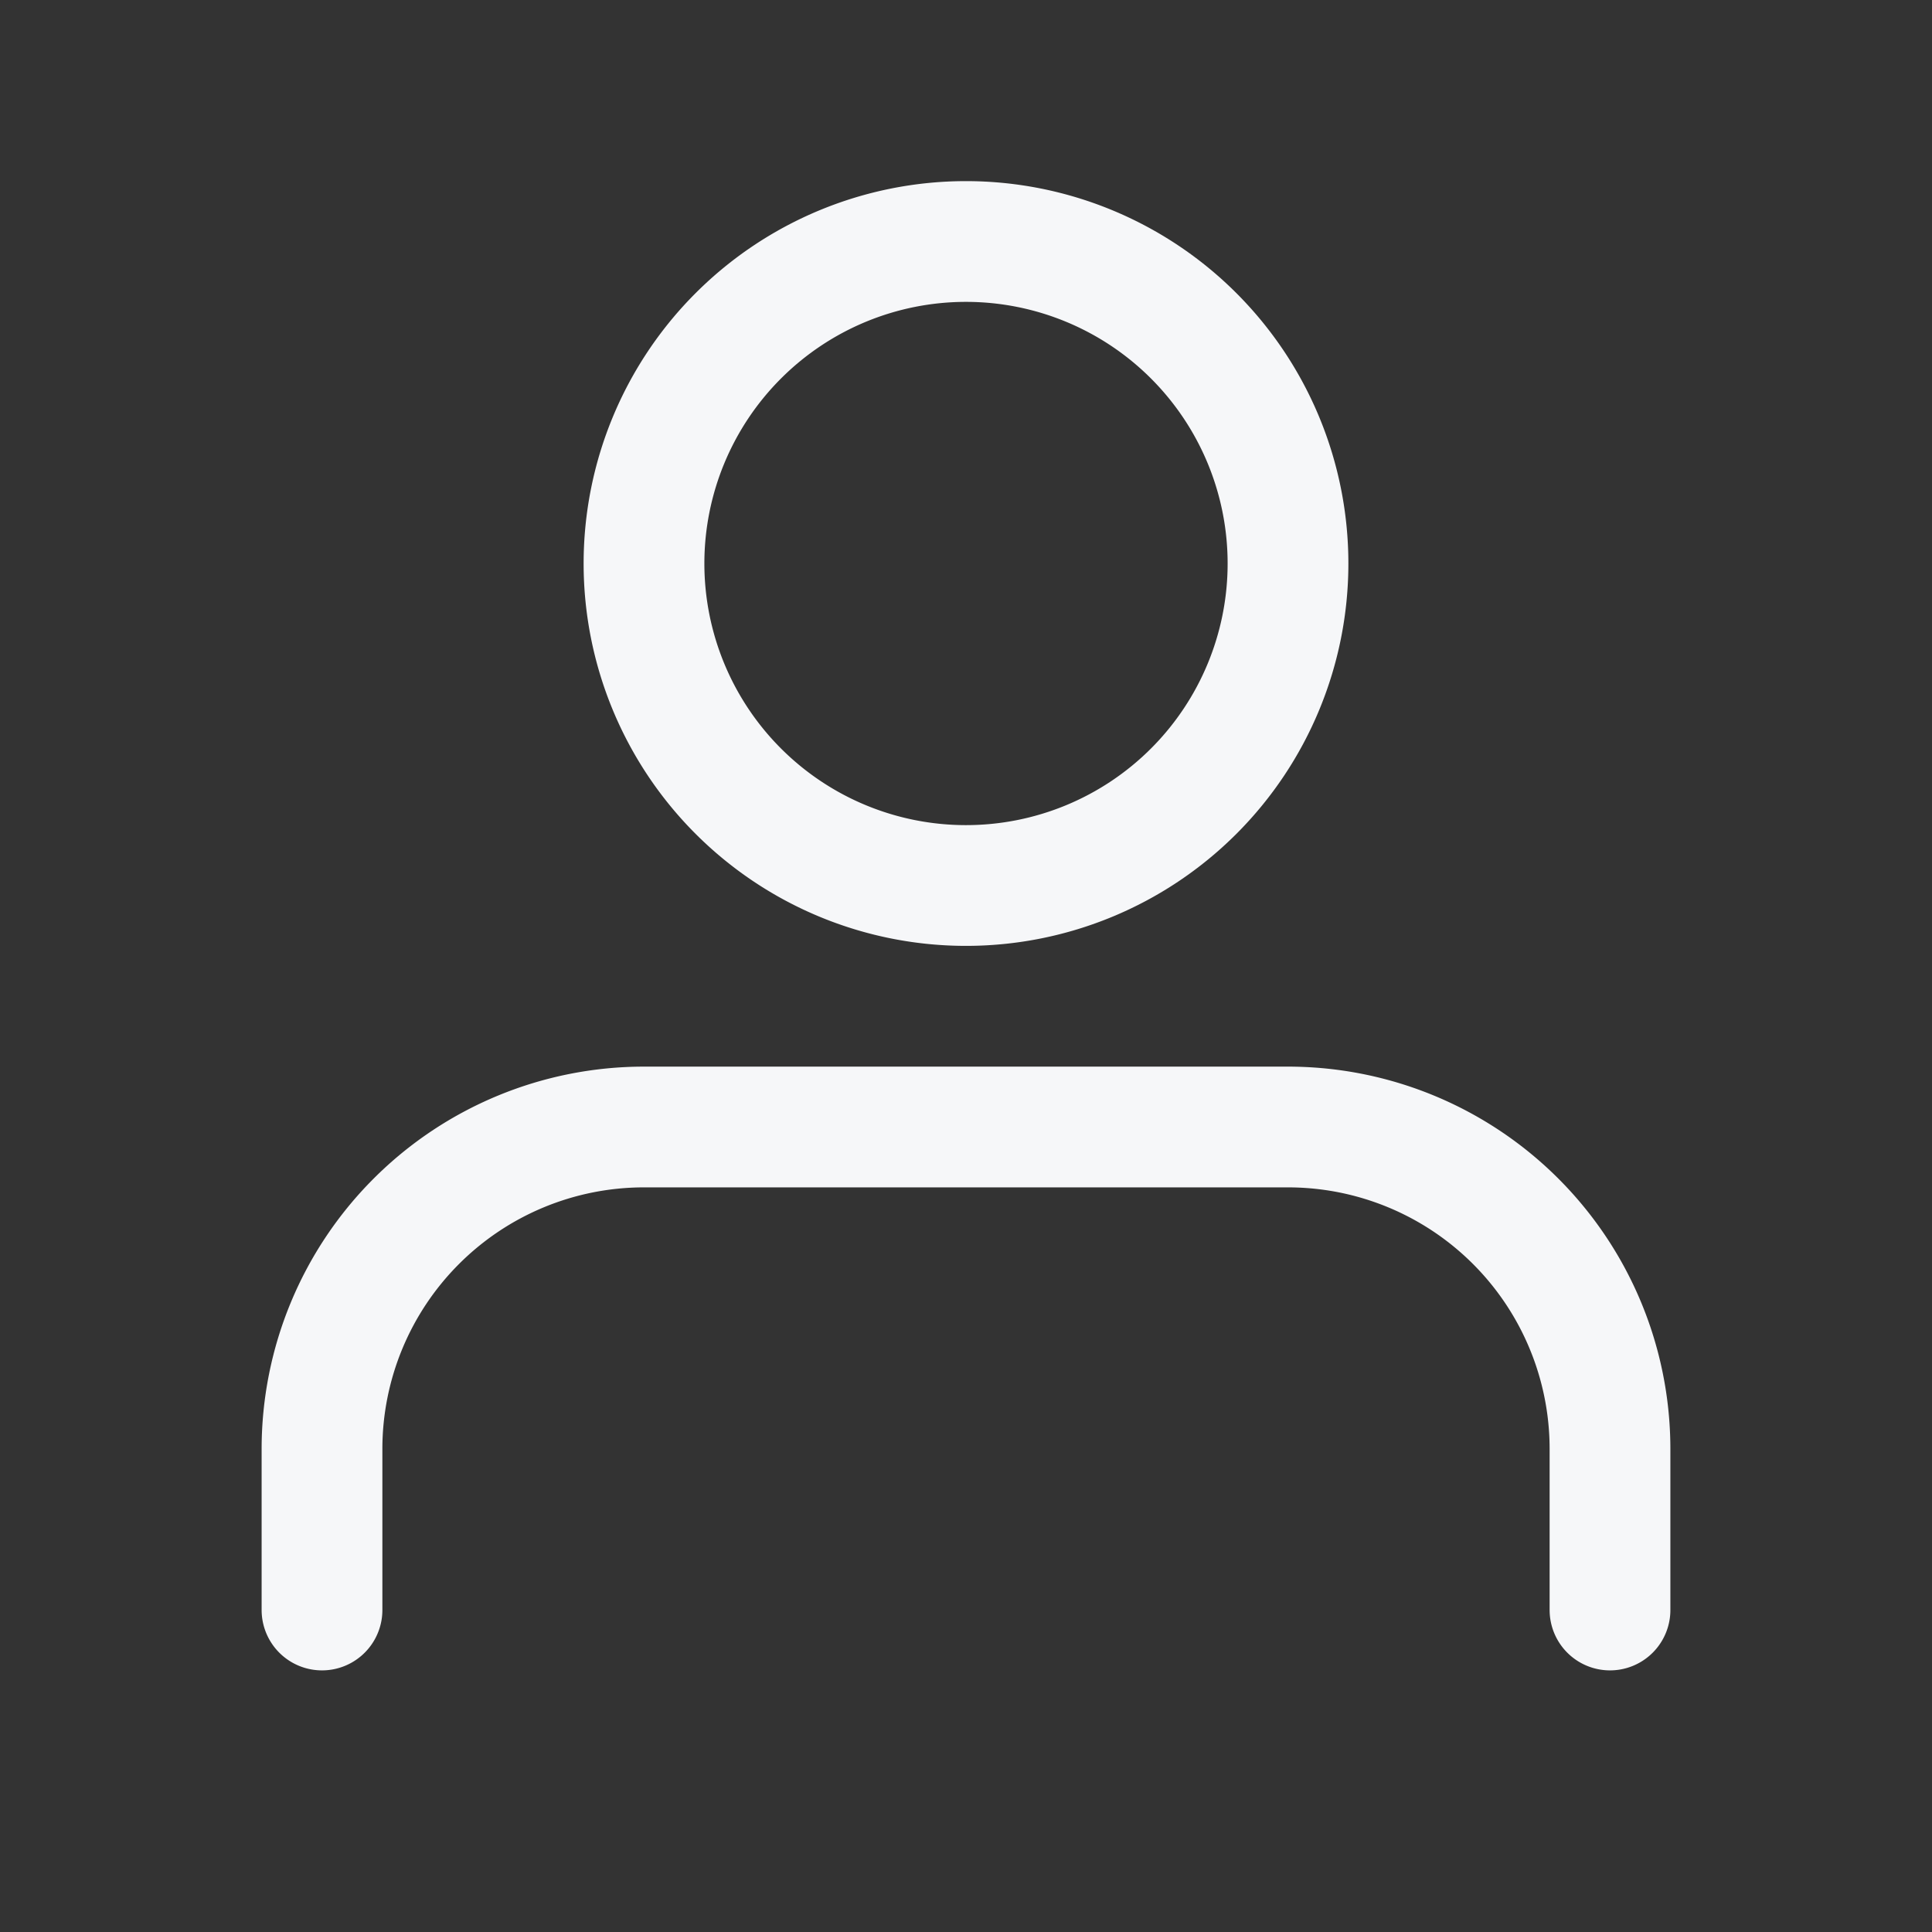 <svg width="24" height="24" fill="none" xmlns="http://www.w3.org/2000/svg"><rect width="100%" height="100%" fill="#333333" stroke="none"/><path d="M12 11a4 4 0 100-8 4 4 0 000 8zm8 9v-2a4 4 0 00-4-4H8a4 4 0 00-4 4v2" stroke="#F6F7F9" stroke-width="1.5" stroke-linecap="round" stroke-linejoin="round"/></svg>
